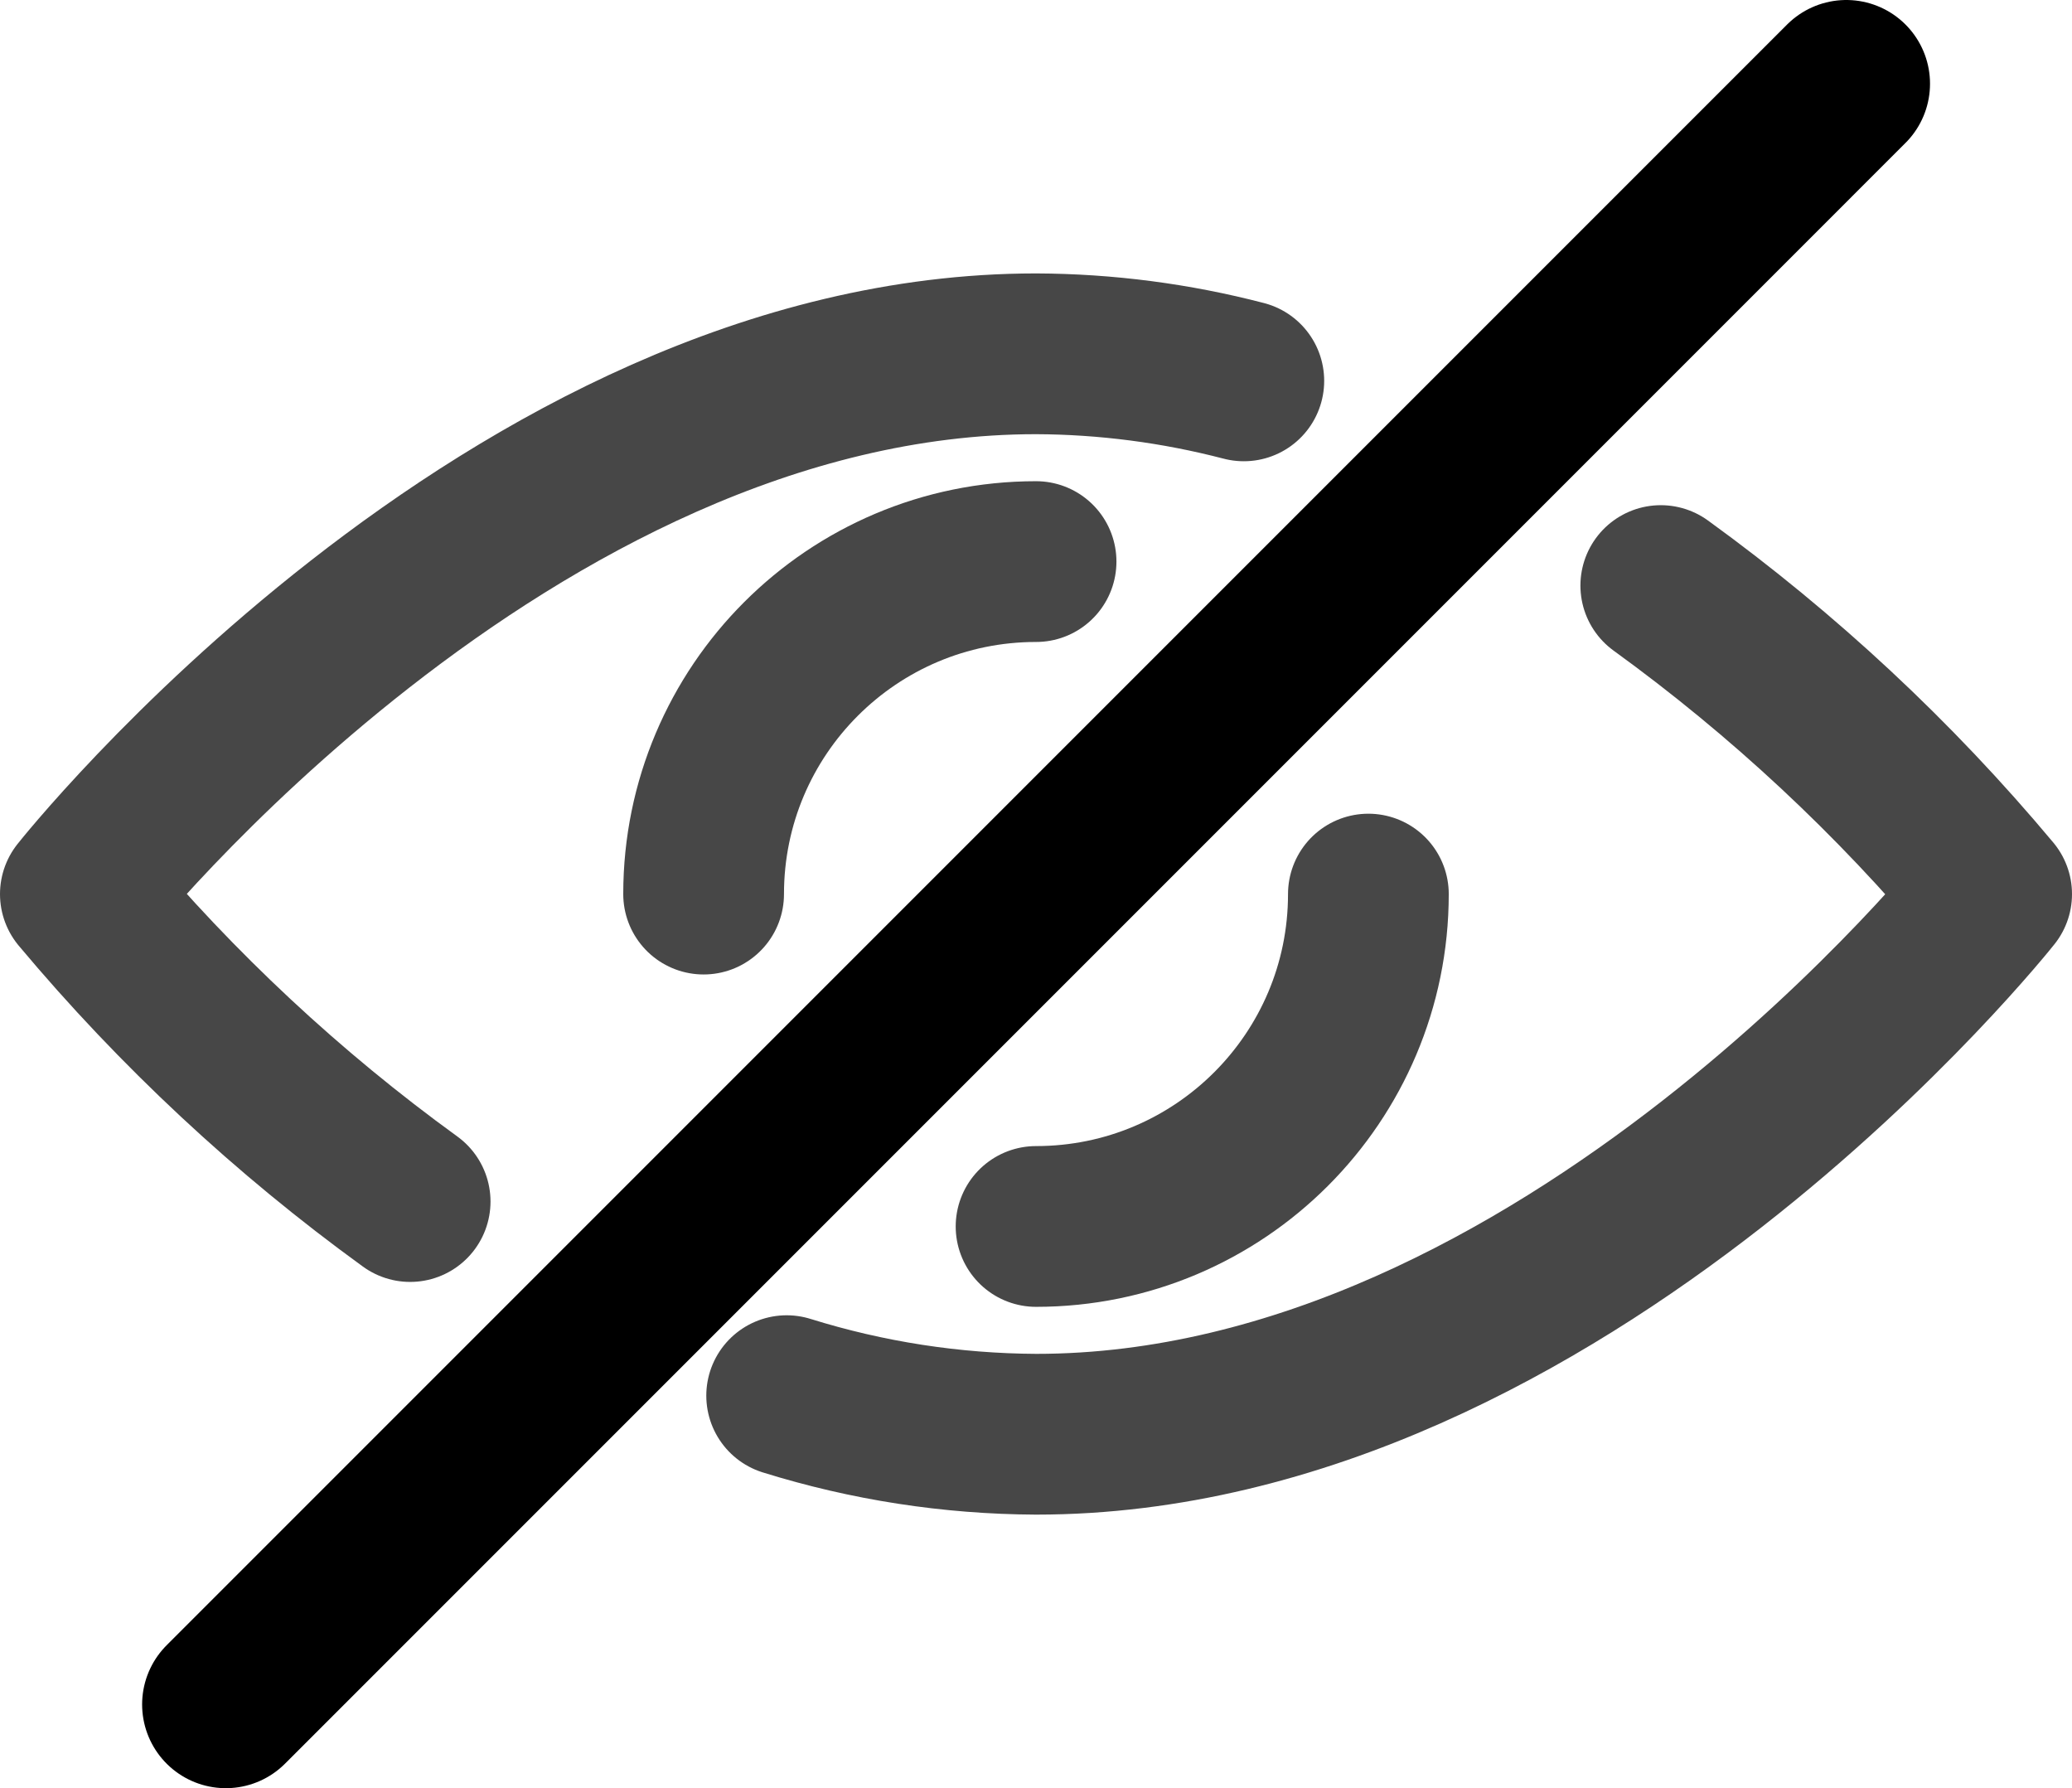 <?xml version="1.0" encoding="UTF-8"?>
<svg width="15.469px" height="13.348px" viewBox="0 0 15.469 13.348" version="1.1" xmlns="http://www.w3.org/2000/svg" xmlns:xlink="http://www.w3.org/1999/xlink">
    <title>icon-toggle-all-visibility</title>
    <g id="Artboards" stroke="none" stroke-width="1" fill="none" fill-rule="evenodd">
        <g id="Segmentation---assets" transform="translate(-181.862, -62.913)">
            <g id="icon-toggle-all-visibility" transform="translate(180, 60)">
                <rect id="Rectangle" x="0" y="0" width="20" height="20"></rect>
                <g id="Group-15" transform="translate(2.462, 3.538)" stroke="currentColor" stroke-linecap="round" stroke-linejoin="round">
                    <g id="view-off">
                        <g id="Group-14" opacity="0.719" transform="translate(0, 2.016)" stroke-width="1.2">
                            <path d="M11.799,1.73 C12.714,2.393 13.544,3.166 14.269,4.033 C14.269,4.033 11.075,8.065 7.135,8.065 C6.503,8.062 5.876,7.965 5.273,7.777" id="Path"></path>
                            <path d="M2.462,6.328 C1.55,5.667 0.723,4.896 0,4.033 C0,4.033 3.194,0 7.135,0 C7.658,0.002 8.179,0.07 8.686,0.202" id="Path"></path>
                            <path d="M4.653,4.033 C4.653,2.662 5.764,1.551 7.135,1.551" id="Path"></path>
                            <path d="M9.616,4.033 C9.616,5.403 8.505,6.514 7.135,6.514" id="Path"></path>
                        </g>
                        <line x1="13.184" y1="0" x2="1.086" y2="12.098" id="Path" stroke-width="1.25"></line>
                    </g>
                </g>
            </g>
        </g>
    </g>
</svg>
